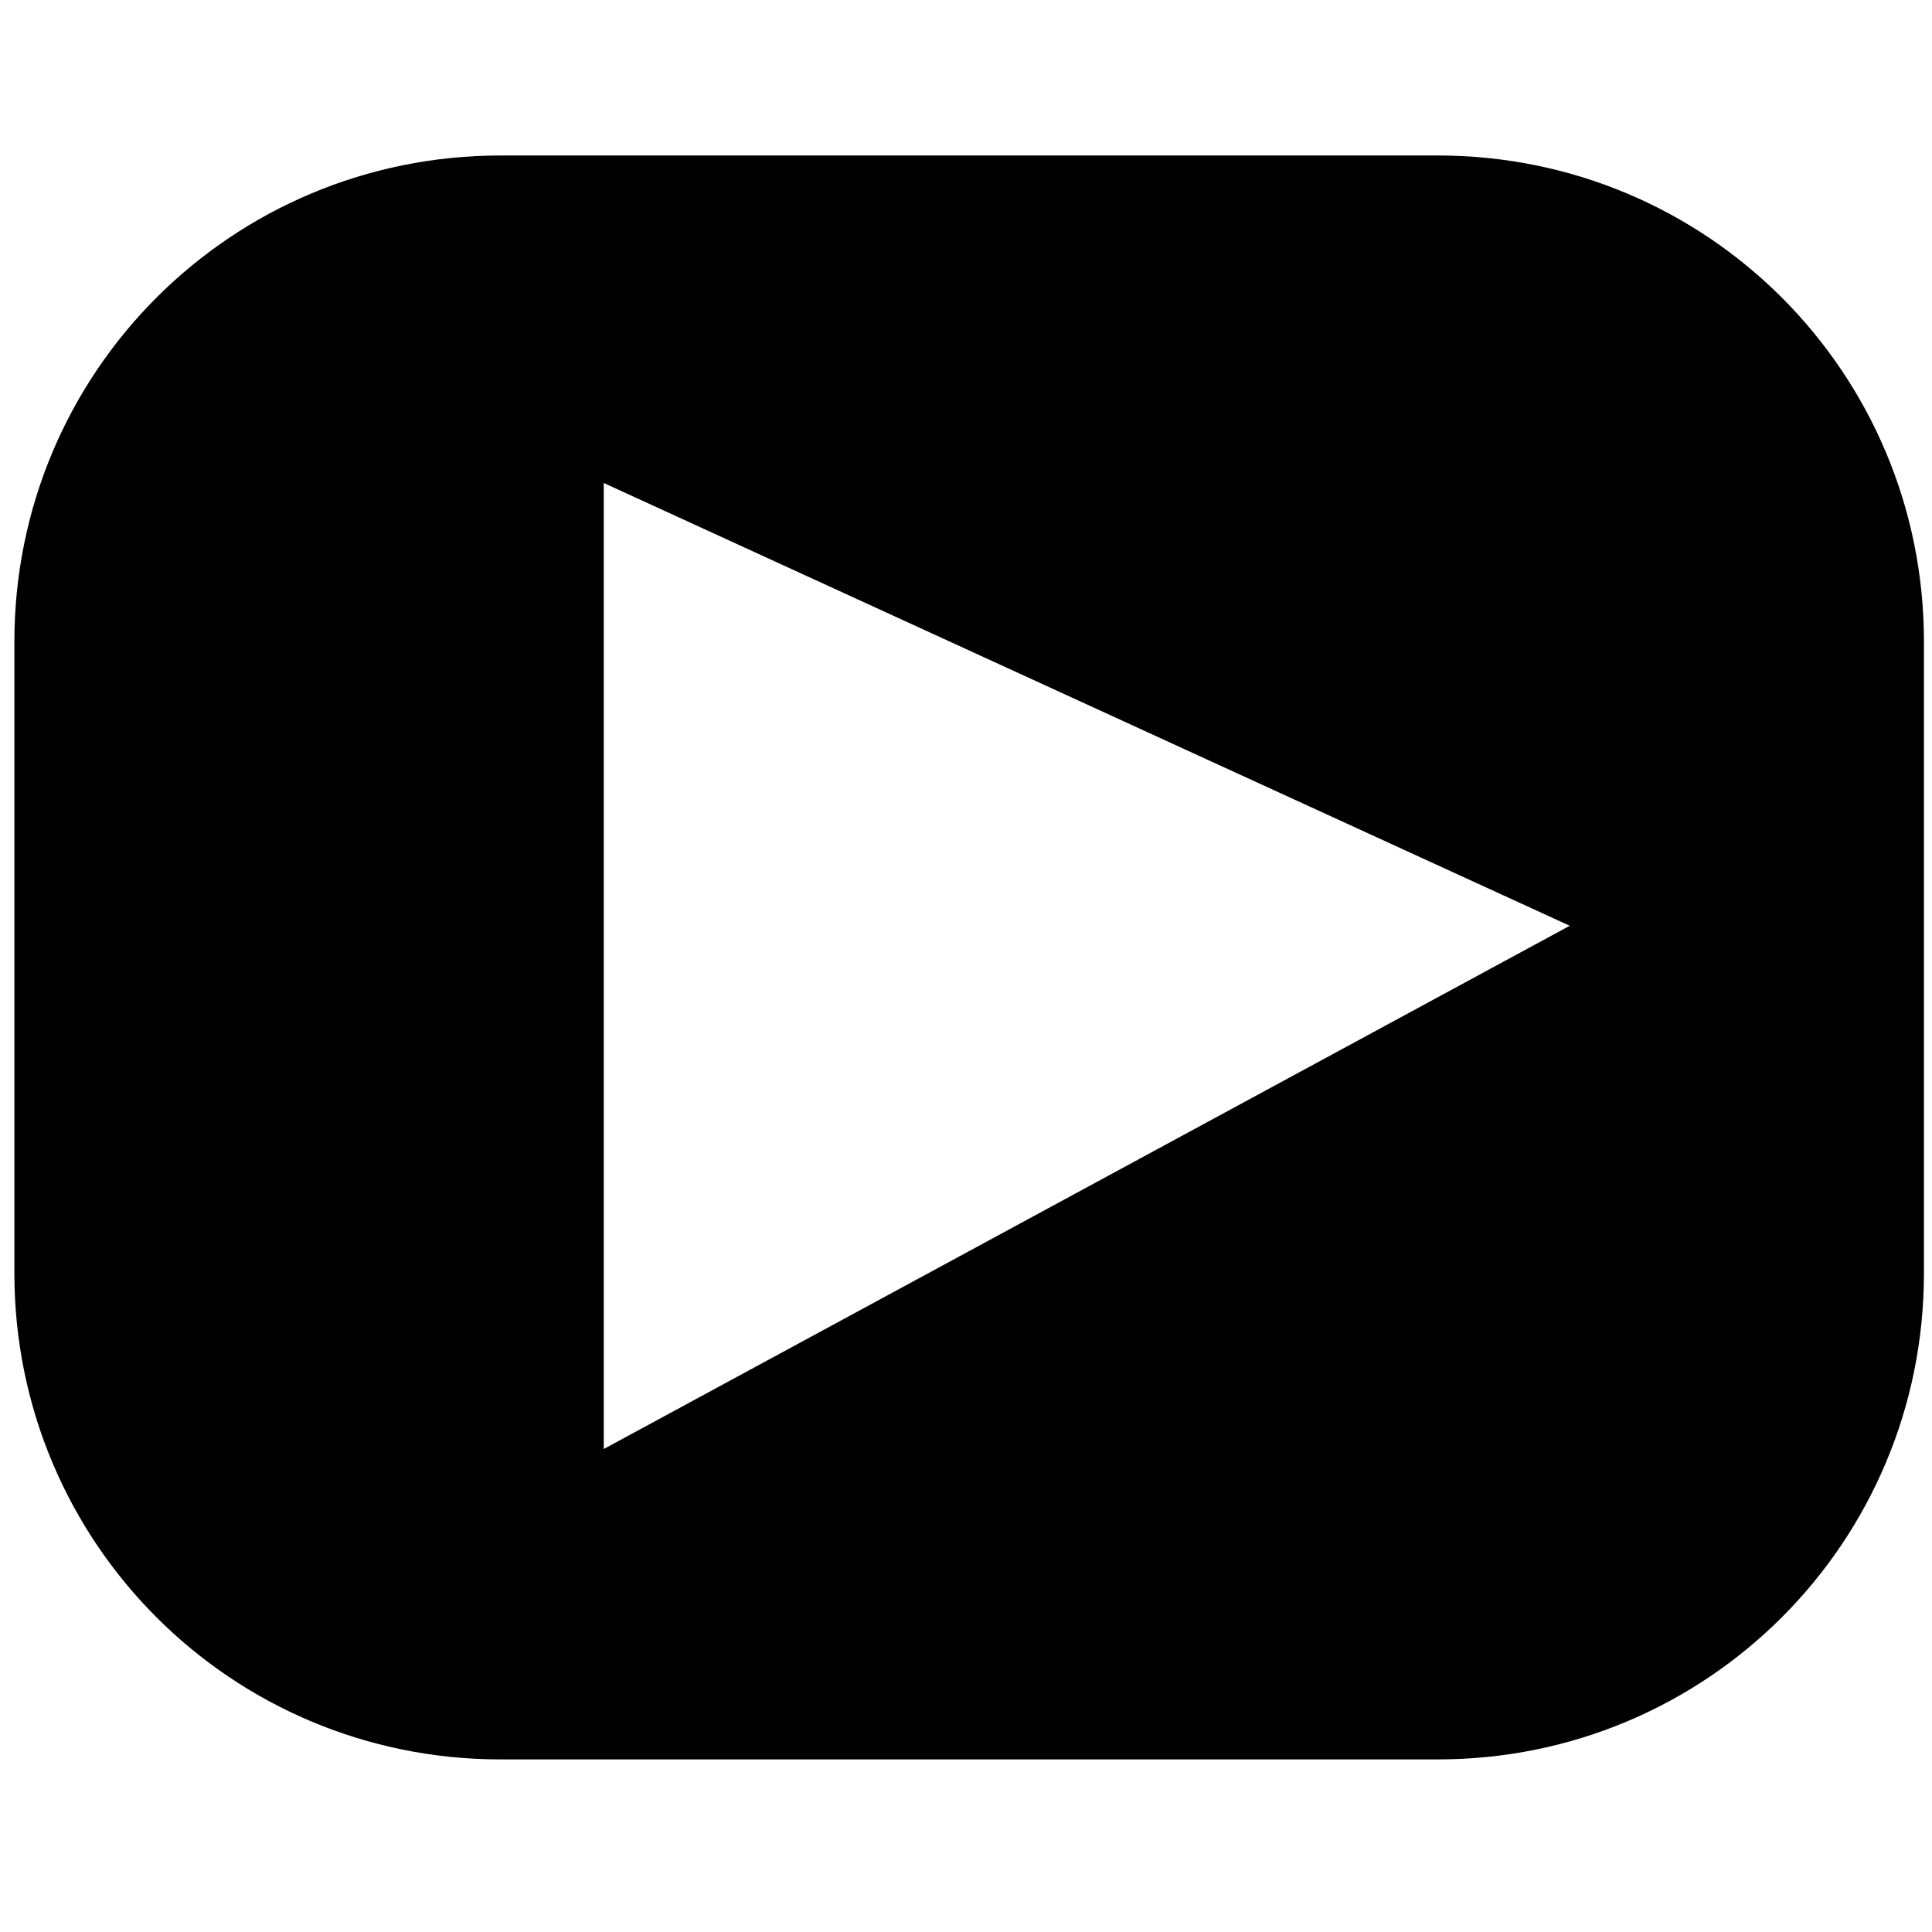 <?xml version="1.0" encoding="UTF-8" standalone="no"?>
<svg
   enable-background="new"
   id="svg996"
   version="1.1"
   viewBox="0 0 67.733 67.733"
   height="256"
   width="256"
   sodipodi:docname="play-video.svg"
   inkscape:version="1.1.1 (c3084ef, 2021-09-22)"
   xmlns:inkscape="http://www.inkscape.org/namespaces/inkscape"
   xmlns:sodipodi="http://sodipodi.sourceforge.net/DTD/sodipodi-0.dtd"
   xmlns="http://www.w3.org/2000/svg"
   xmlns:svg="http://www.w3.org/2000/svg"
   xmlns:rdf="http://www.w3.org/1999/02/22-rdf-syntax-ns#"
   xmlns:cc="http://creativecommons.org/ns#"
   xmlns:dc="http://purl.org/dc/elements/1.1/">
  <sodipodi:namedview
     id="namedview832"
     pagecolor="#ffffff"
     bordercolor="#666666"
     borderopacity="1.0"
     inkscape:pageshadow="2"
     inkscape:pageopacity="0.0"
     inkscape:pagecheckerboard="0"
     showgrid="false"
     inkscape:zoom="1.6612489"
     inkscape:cx="139.65397"
     inkscape:cy="127.91581"
     inkscape:window-width="1365"
     inkscape:window-height="721"
     inkscape:window-x="0"
     inkscape:window-y="23"
     inkscape:window-maximized="0"
     inkscape:current-layer="svg996"
     showguides="false"
     inkscape:snap-global="false" />
  <title
     id="title1563">Play</title>
  <defs
     id="defs990">
    <inkscape:path-effect
       effect="powerclip"
       id="path-effect960"
       is_visible="true"
       lpeversion="1"
       inverse="true"
       flatten="false"
       hide_clip="false"
       message="Use fill-rule evenodd on &lt;b&gt;fill and stroke&lt;/b&gt; dialog if no flatten result after convert clip to paths." />
    <clipPath
       clipPathUnits="userSpaceOnUse"
       id="clipPath954">
      <g
         id="g958"
         transform="matrix(0.905,0,0,0.905,1.485,3.724)"
         style="display:none">
        <path
           id="path956"
           d="M 21.167,50.8 55.033,32.456 21.167,16.933"
           style="opacity:1;vector-effect:none;fill:#000000;fill-opacity:1;stroke:#000000;stroke-width:0.184px;stroke-linecap:butt;stroke-linejoin:miter;stroke-miterlimit:4;stroke-dasharray:none;stroke-dashoffset:0;stroke-opacity:1" />
      </g>
      <path
         id="lpe_path-effect960"
         class="powerclip"
         d="M -4.496,0.452 H 72.451 V 66.684 H -4.496 Z M 21.167,50.8 55.033,32.456 21.167,16.933" />
    </clipPath>
  </defs>
  <path
     style="fill:#000000;fill-opacity:1;stroke:#000000;stroke-width:4.937;stroke-linejoin:round;stroke-miterlimit:10;stroke-dasharray:none;stop-color:#000000"
     id="rect989"
     width="62.01"
     height="51.295"
     x="2.972"
     y="7.92"
     rx="14.573"
     clip-path="url(#clipPath954)"
     inkscape:path-effect="#path-effect960"
     d="m 17.546,7.92 h 32.863 c 8.074,0 14.573,6.5 14.573,14.573 v 22.148 c 0,8.074 -6.5,14.573 -14.573,14.573 H 17.546 c -8.074,0 -14.573,-6.5 -14.573,-14.573 V 22.493 c 0,-8.074 6.5,-14.573 14.573,-14.573 z"
     sodipodi:type="rect" />
</svg>
